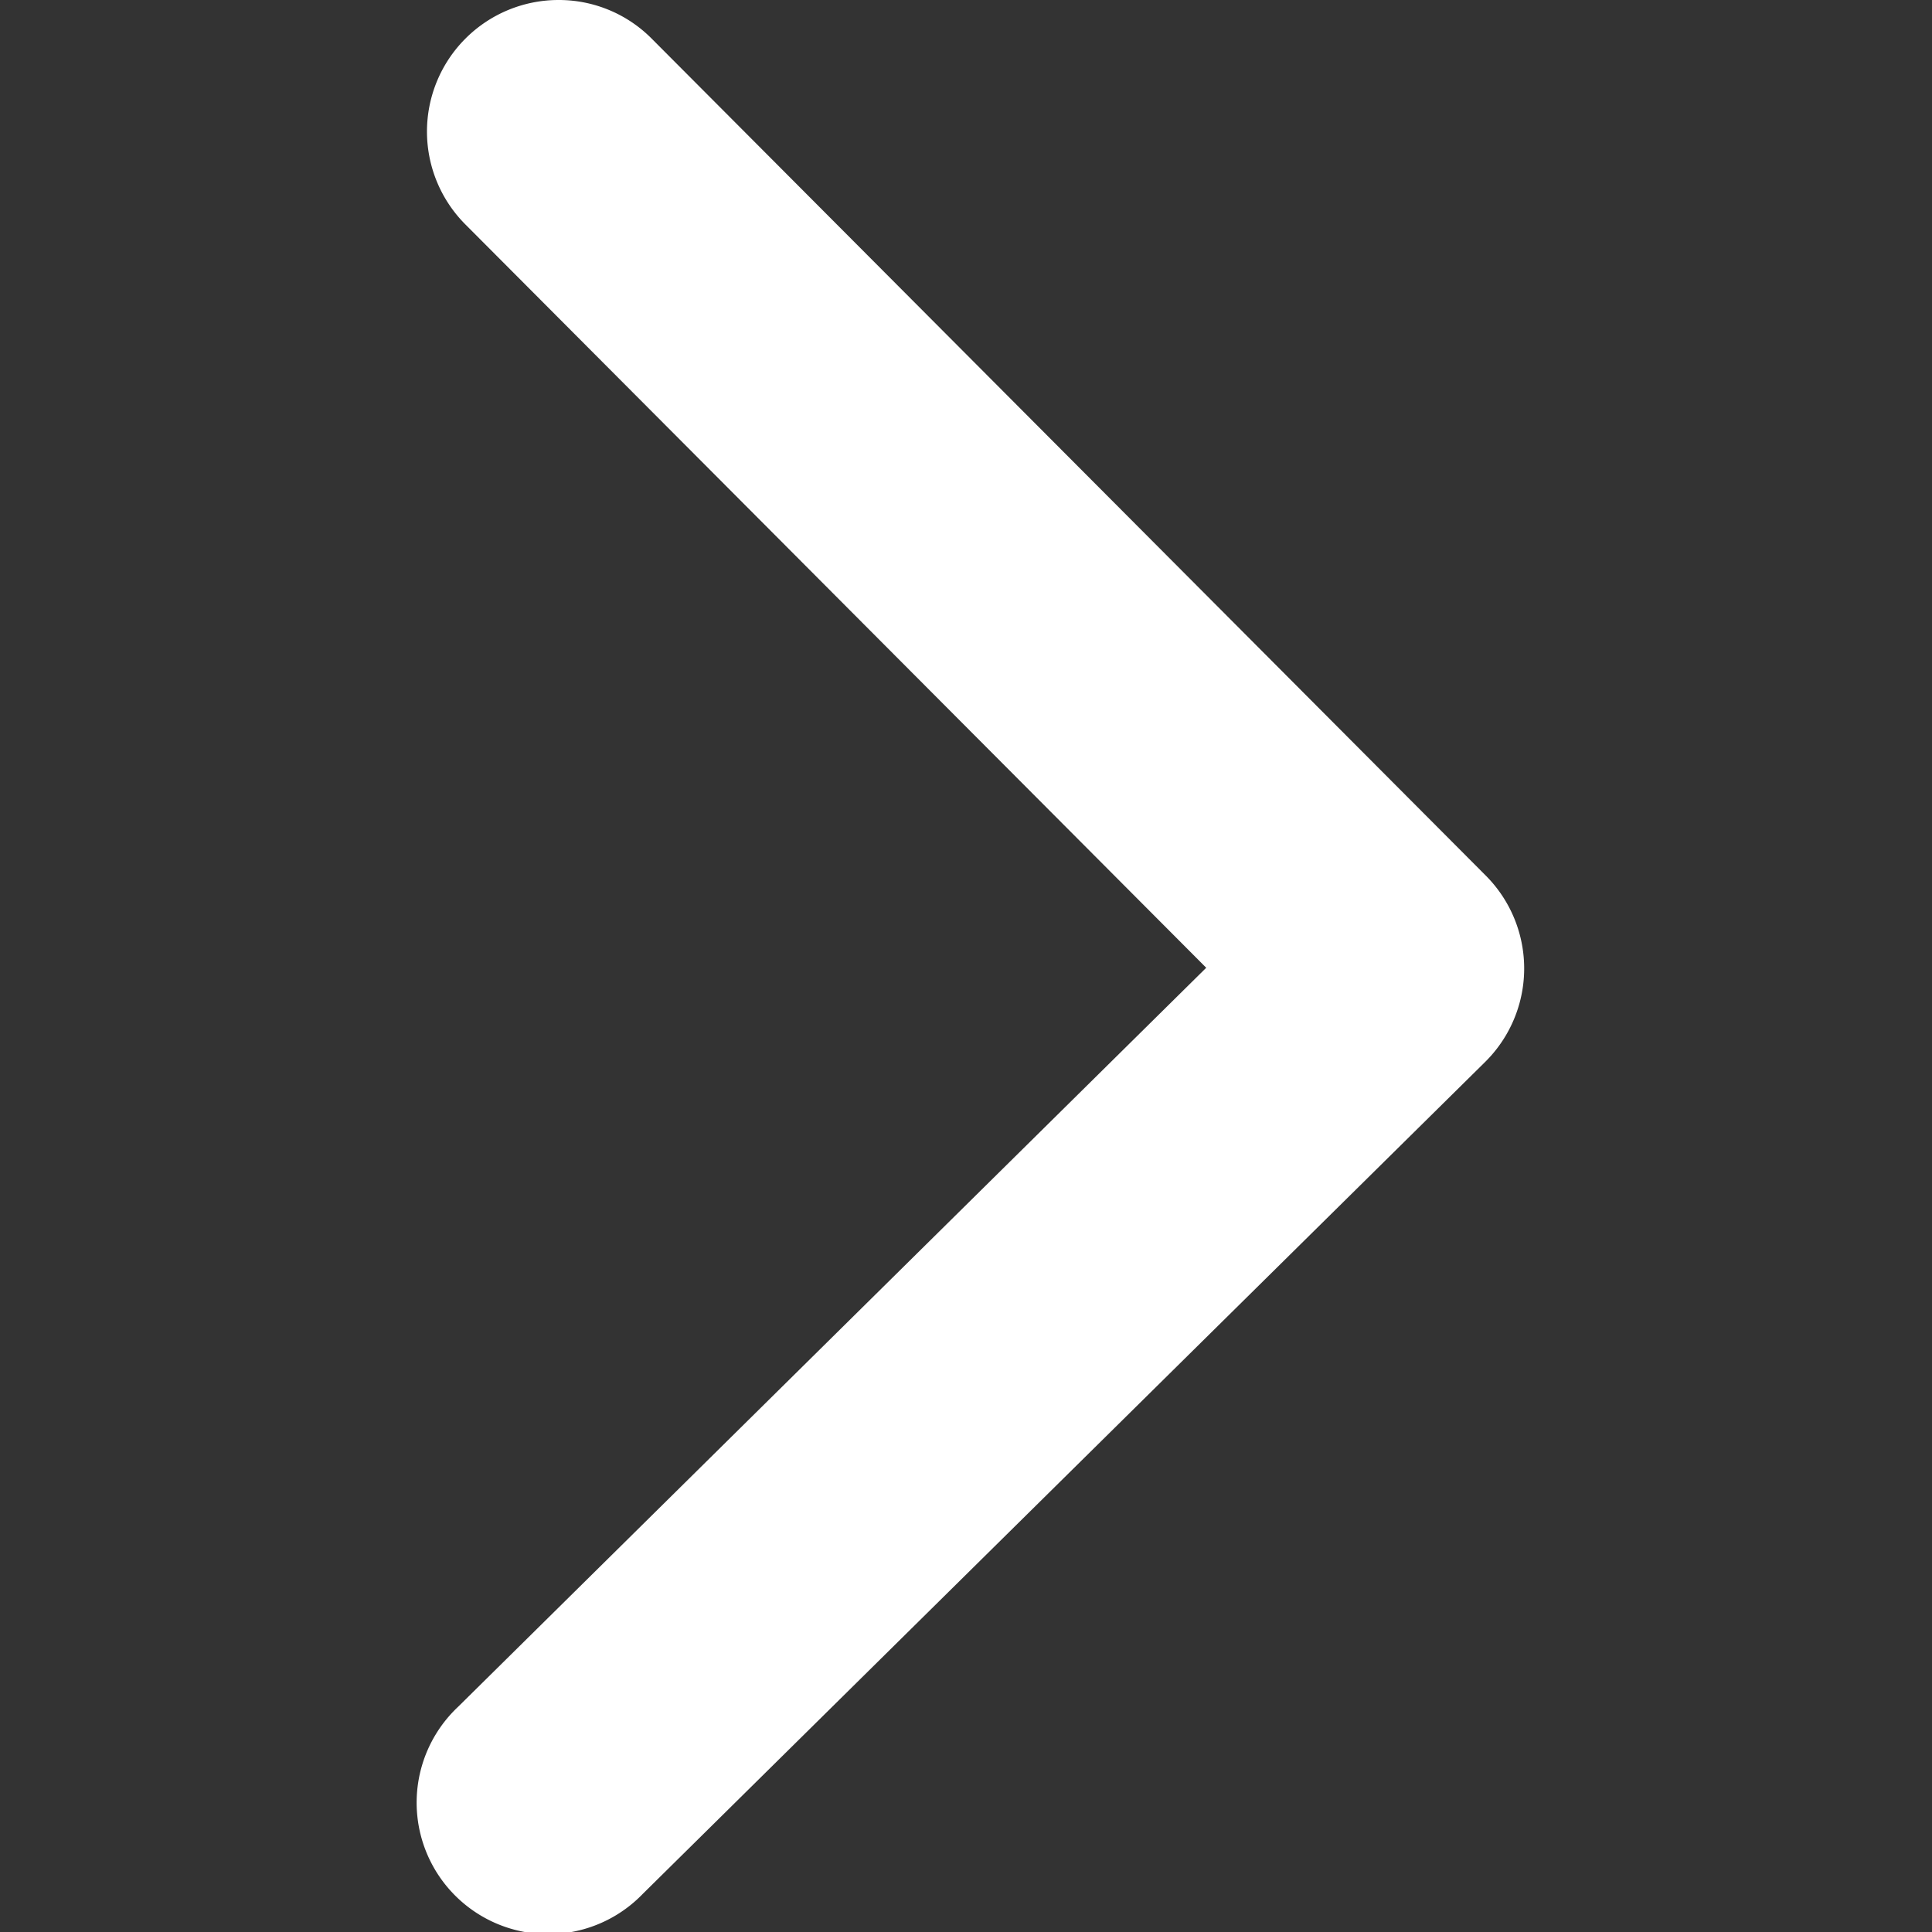 <svg id="Calque_1" data-name="Calque 1" xmlns="http://www.w3.org/2000/svg" viewBox="0 0 350 350"><rect x="0" y="0" width="350" height="350" fill="#333333" stroke="none"/><defs><style>.cls-1{fill:#fff;}</style></defs><title>Icons_Hikster_2_colors_V2</title><path class="cls-1" d="M101.18,0a23.69,23.69,0,0,1,16.88,7L269.17,158.63a23.82,23.82,0,0,1-.13,33.76L116.46,343.08A23.82,23.82,0,1,1,83,309.19L218.52,175.32,84.3,40.65A23.83,23.83,0,0,1,101.18,0Z"/></svg>